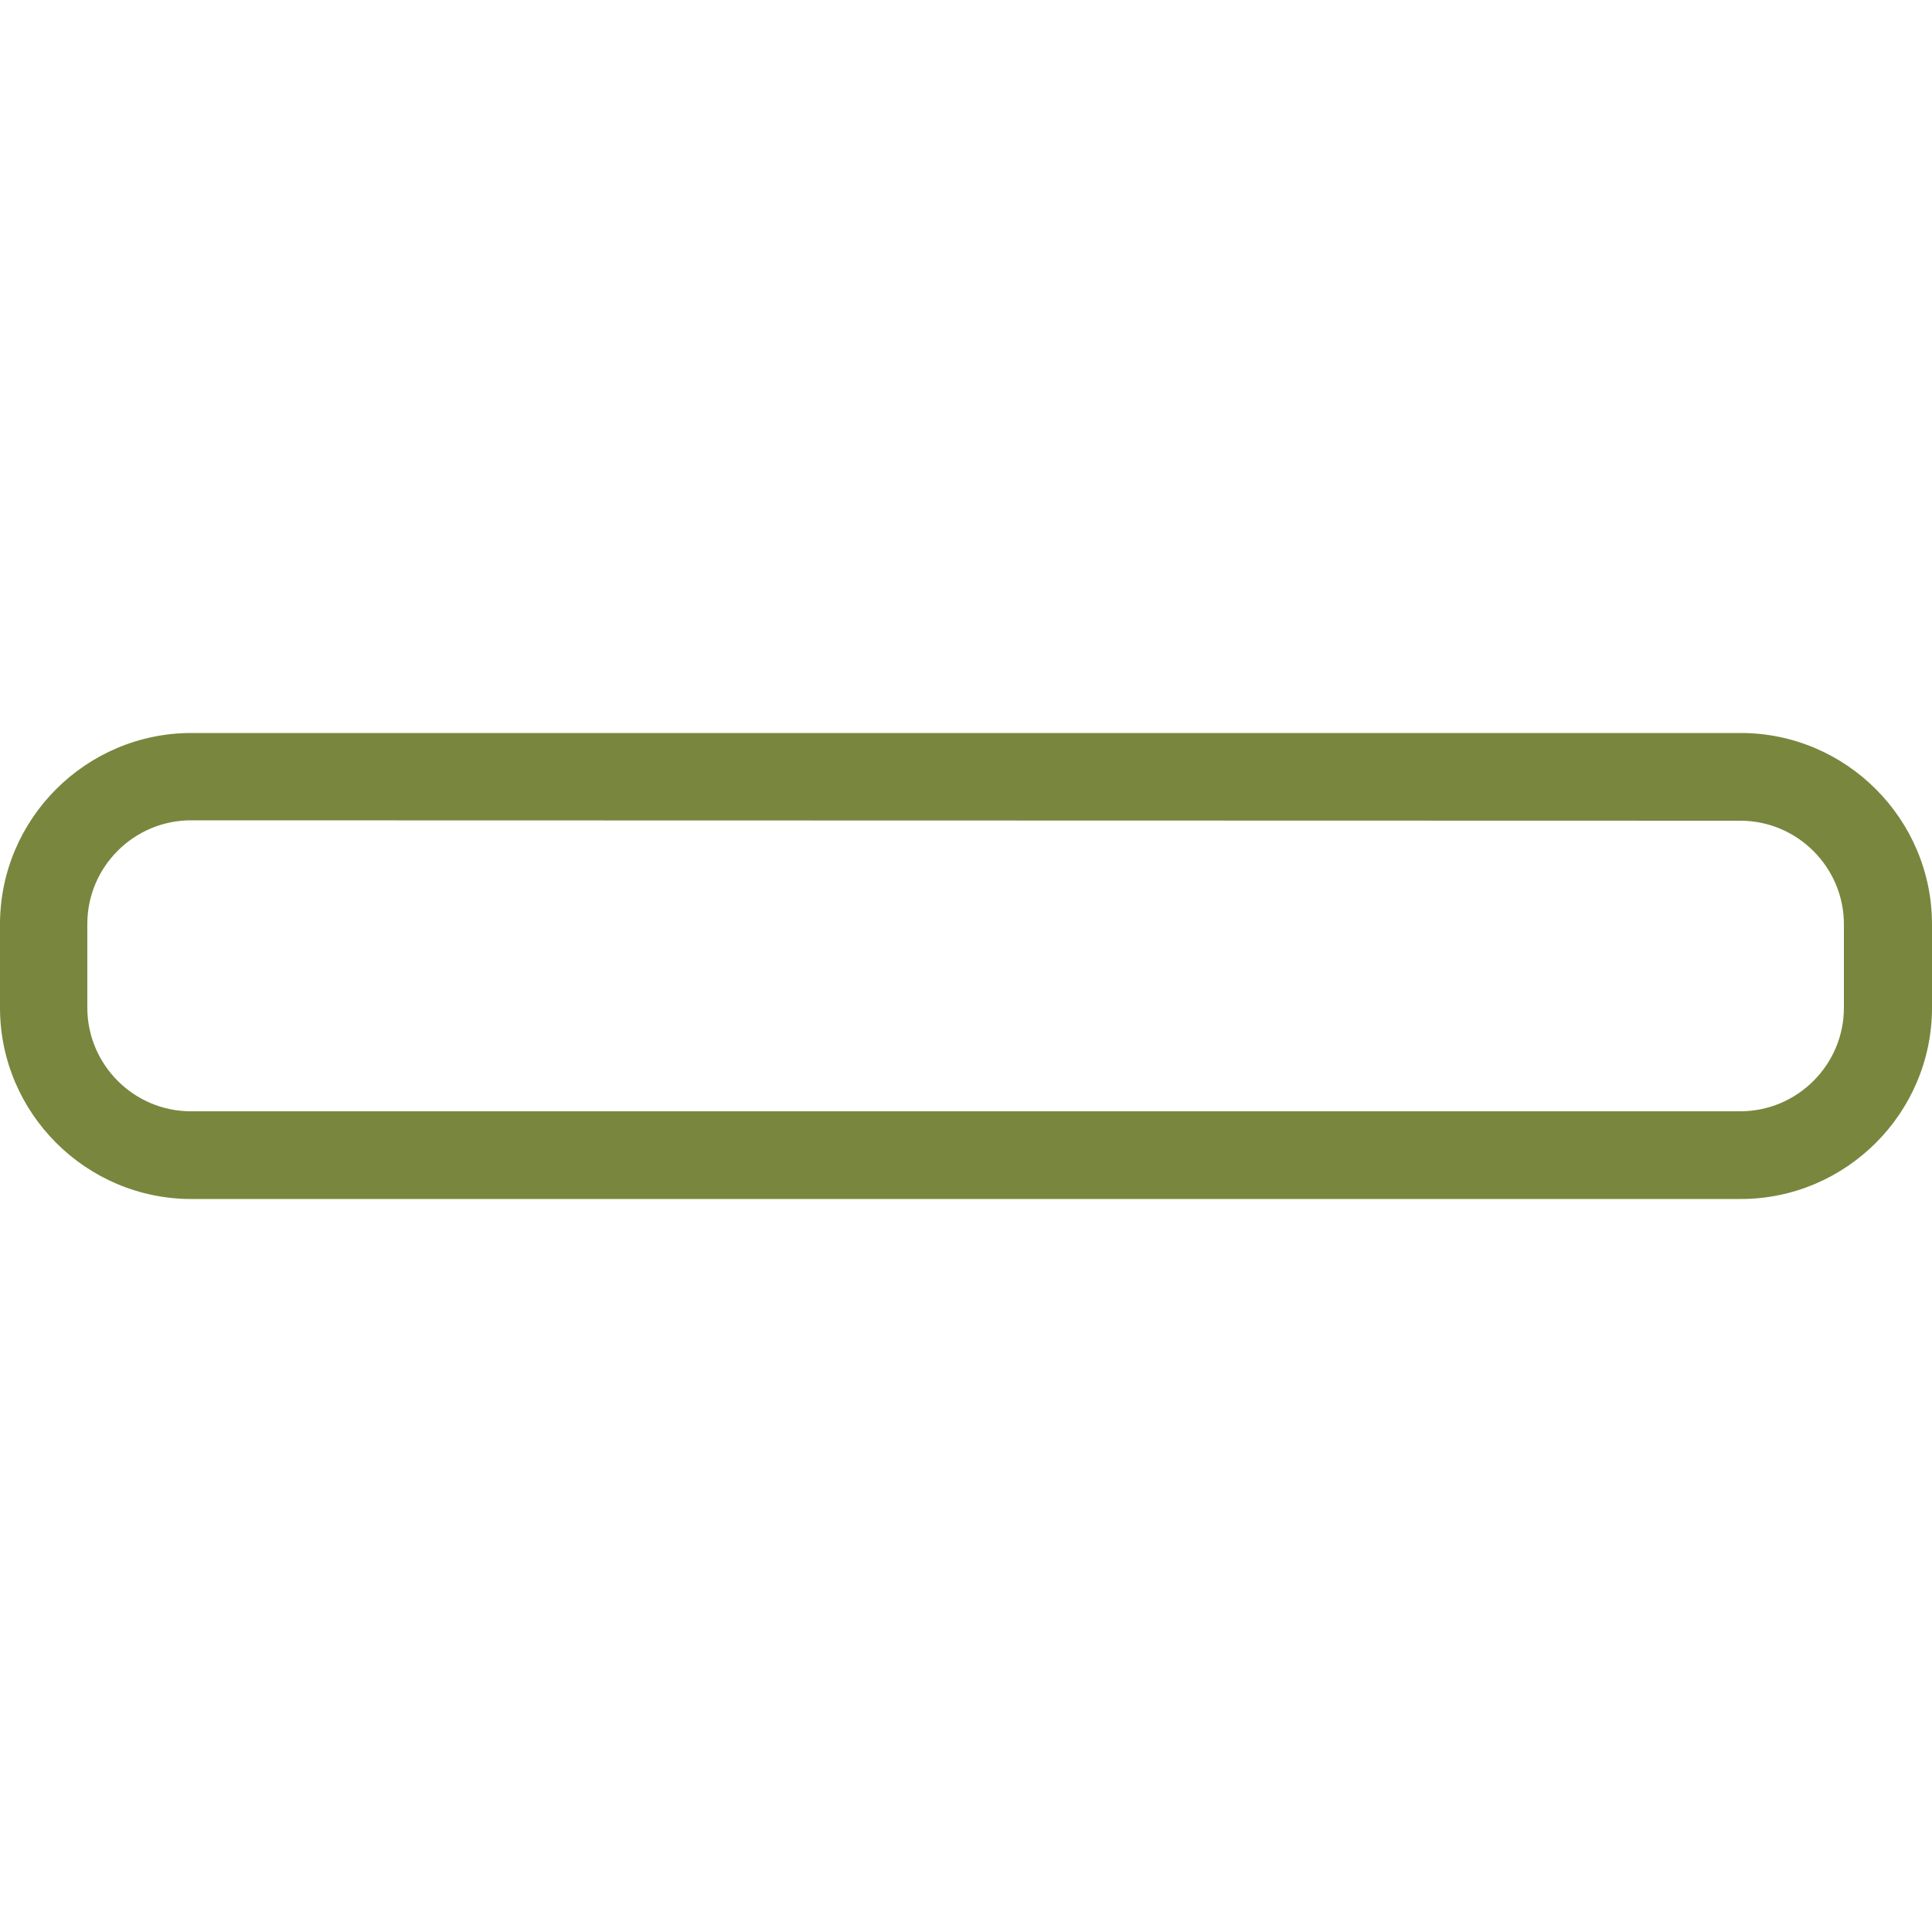 <?xml version="1.0" encoding="utf-8"?>
<!-- Generator: Adobe Illustrator 23.0.2, SVG Export Plug-In . SVG Version: 6.00 Build 0)  -->
<svg version="1.1" id="Layer_1" xmlns="http://www.w3.org/2000/svg" xmlns:xlink="http://www.w3.org/1999/xlink" x="0px" y="0px"
	 viewBox="0 0 500 500" style="enable-background:new 0 0 500 500;" xml:space="preserve">
<style type="text/css">
	.st0{fill:#79863E;}
</style>
<g>
	<g>
		<path class="st0" d="M450.5,310.3h-401C22.3,310.3,0,288.1,0,260.8v-21.6c0-27.3,22.3-49.5,49.5-49.5h401
			c27.3,0,49.5,22.3,49.5,49.5v21.6C500,288.1,477.7,310.3,450.5,310.3z M49.4,212.3c-14.7,0-26.8,12-26.8,26.8v21.7
			c0,14.7,12,26.8,26.8,26.8h401c14.7,0,26.8-12,26.8-26.8v-21.6c0-14.7-12-26.8-26.8-26.8L49.4,212.3L49.4,212.3z"/>
	</g>
</g>
</svg>
